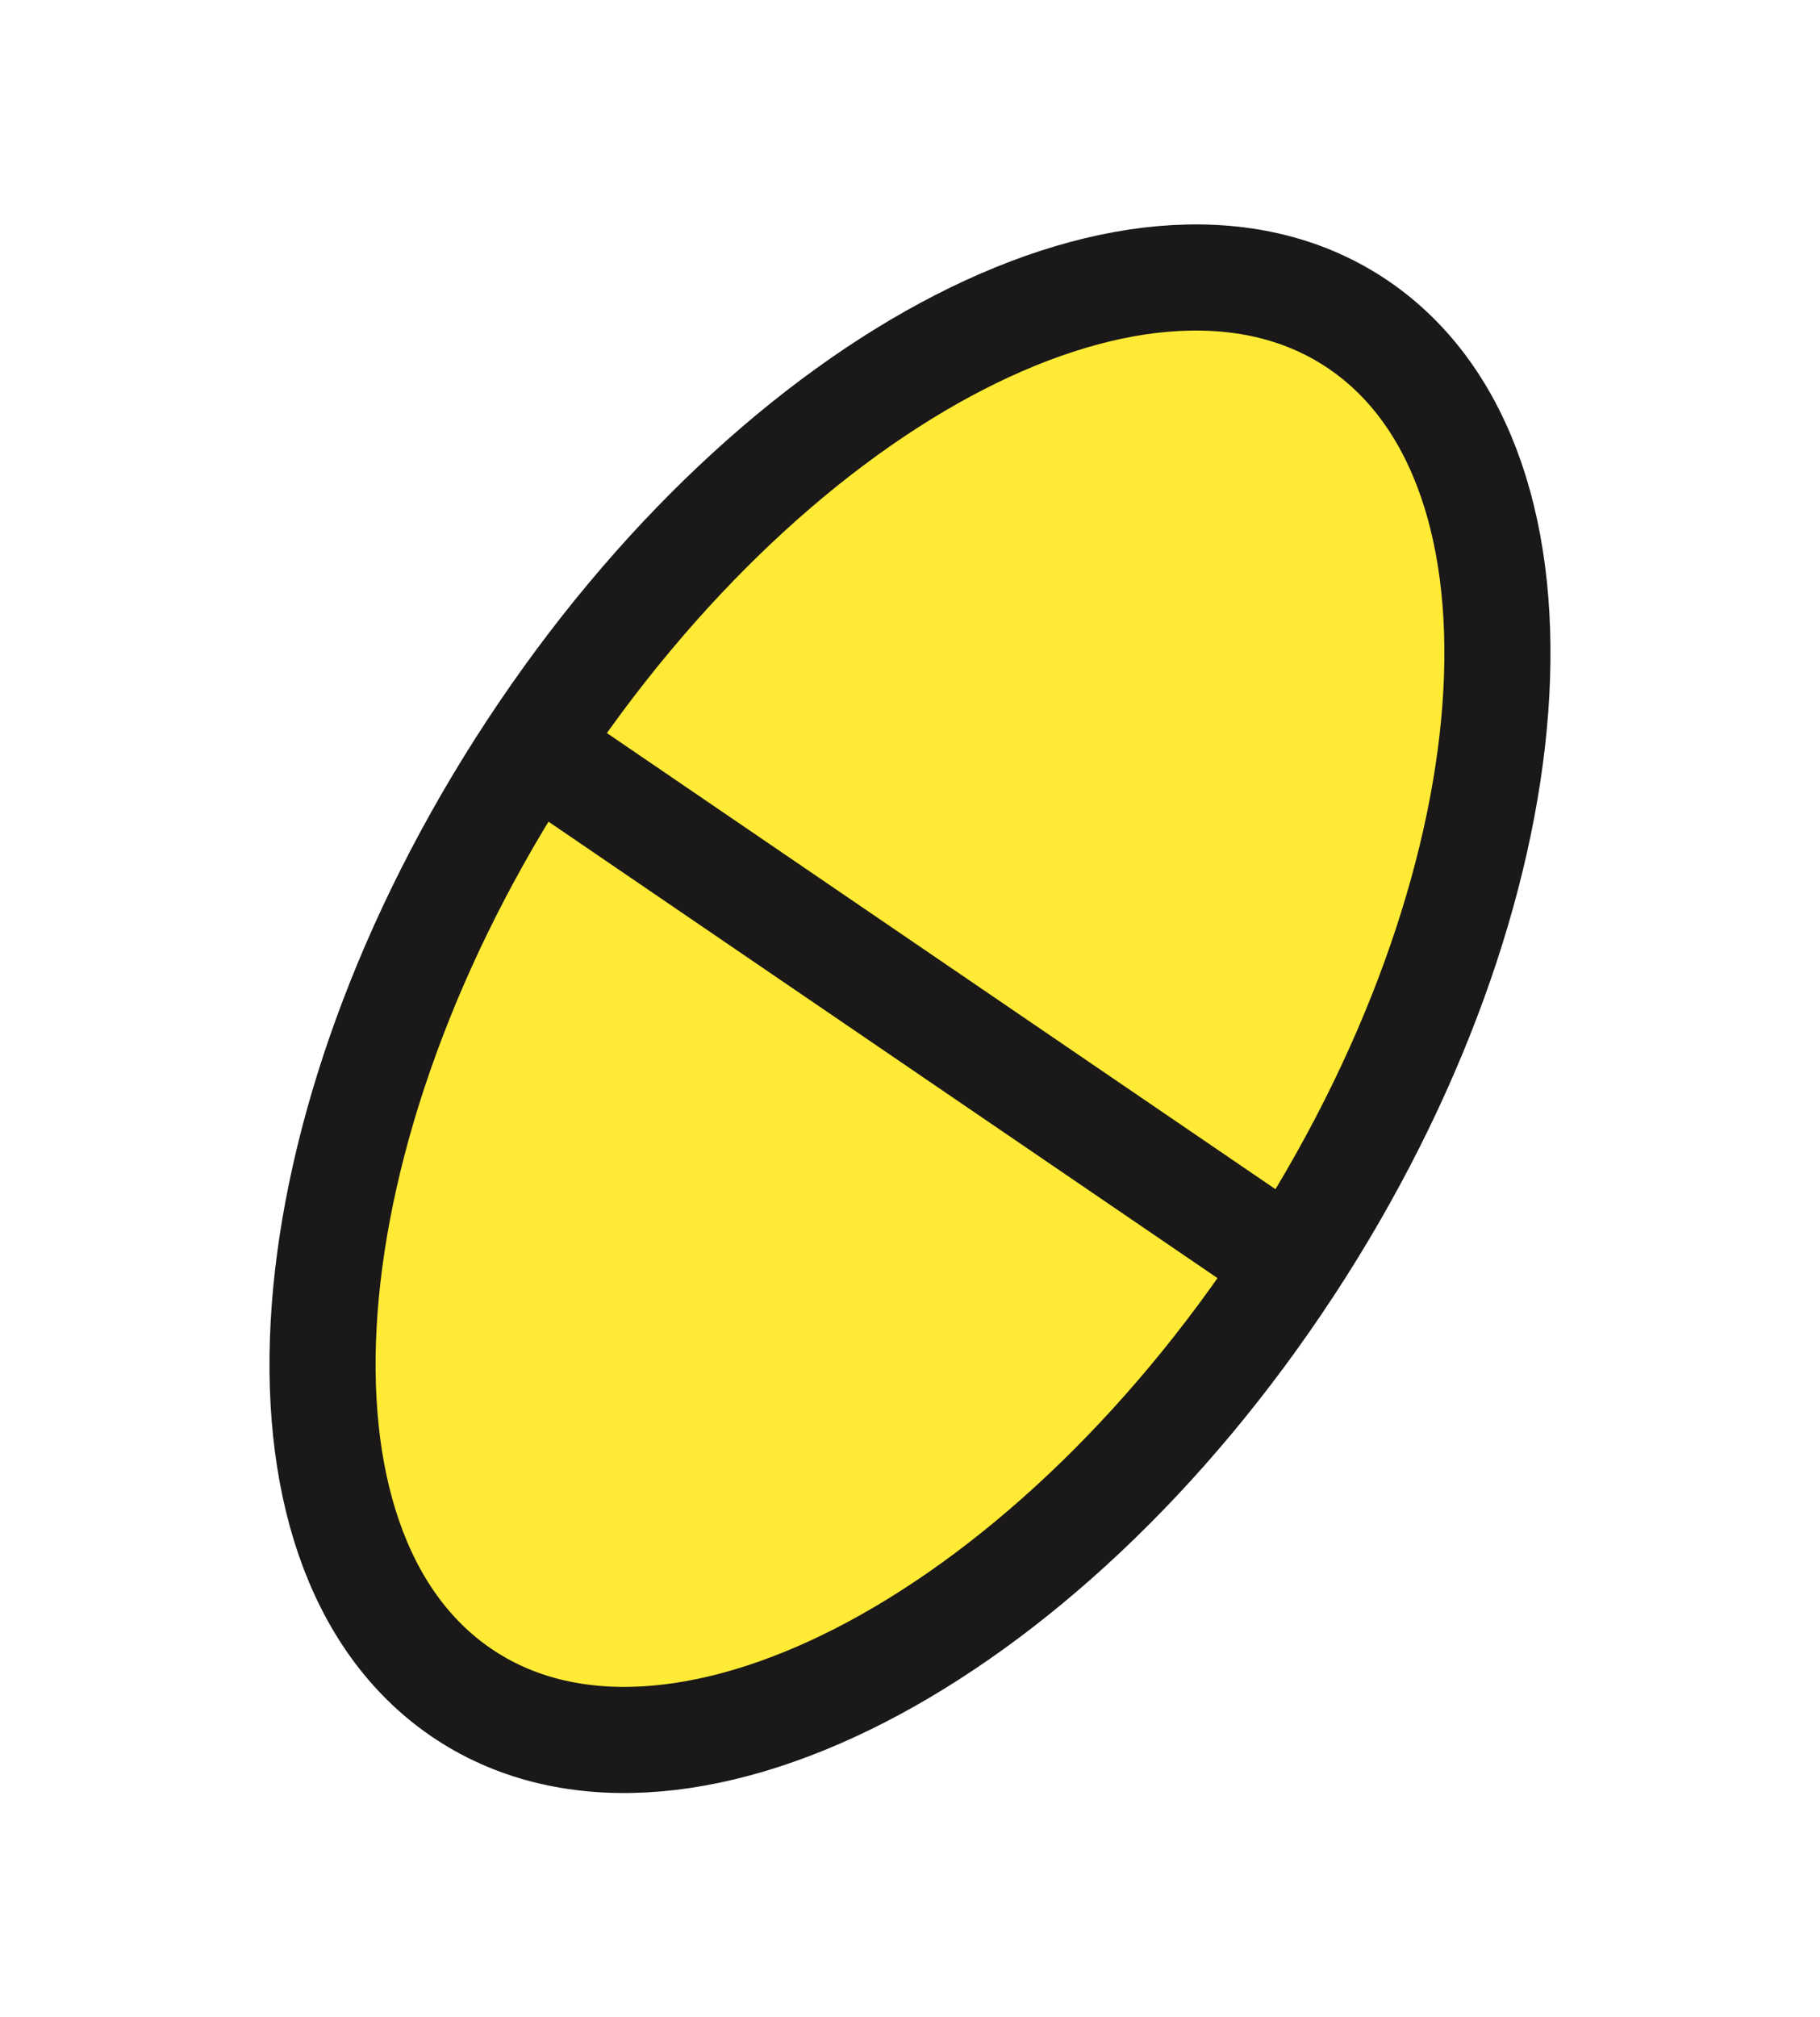 <svg xmlns="http://www.w3.org/2000/svg" width="51.459" height="57.025" viewBox="0 0 51.459 57.025">
  <g id="Group_128" data-name="Group 128" transform="translate(-522.683 -337.156)">
    <path id="Path_1048" data-name="Path 1048" d="M23.122-.208c12.77-.115,23.069,5.6,23,12.765s-10.47,13.066-23.24,13.181-23.069-5.6-23-12.765S10.352-.093,23.122-.208Z" transform="translate(525.005 377.677) rotate(-56.183)" fill="#ffea35" stroke="#1a1818" stroke-width="3"/>
    <g id="Group_127" data-name="Group 127" transform="translate(536.918 357.699)">
      <line id="Line_47" data-name="Line 47" x1="21.366" y1="14.574" fill="none" stroke="#1a1818" stroke-miterlimit="10" stroke-width="3"/>
    </g>
  </g>
</svg>
